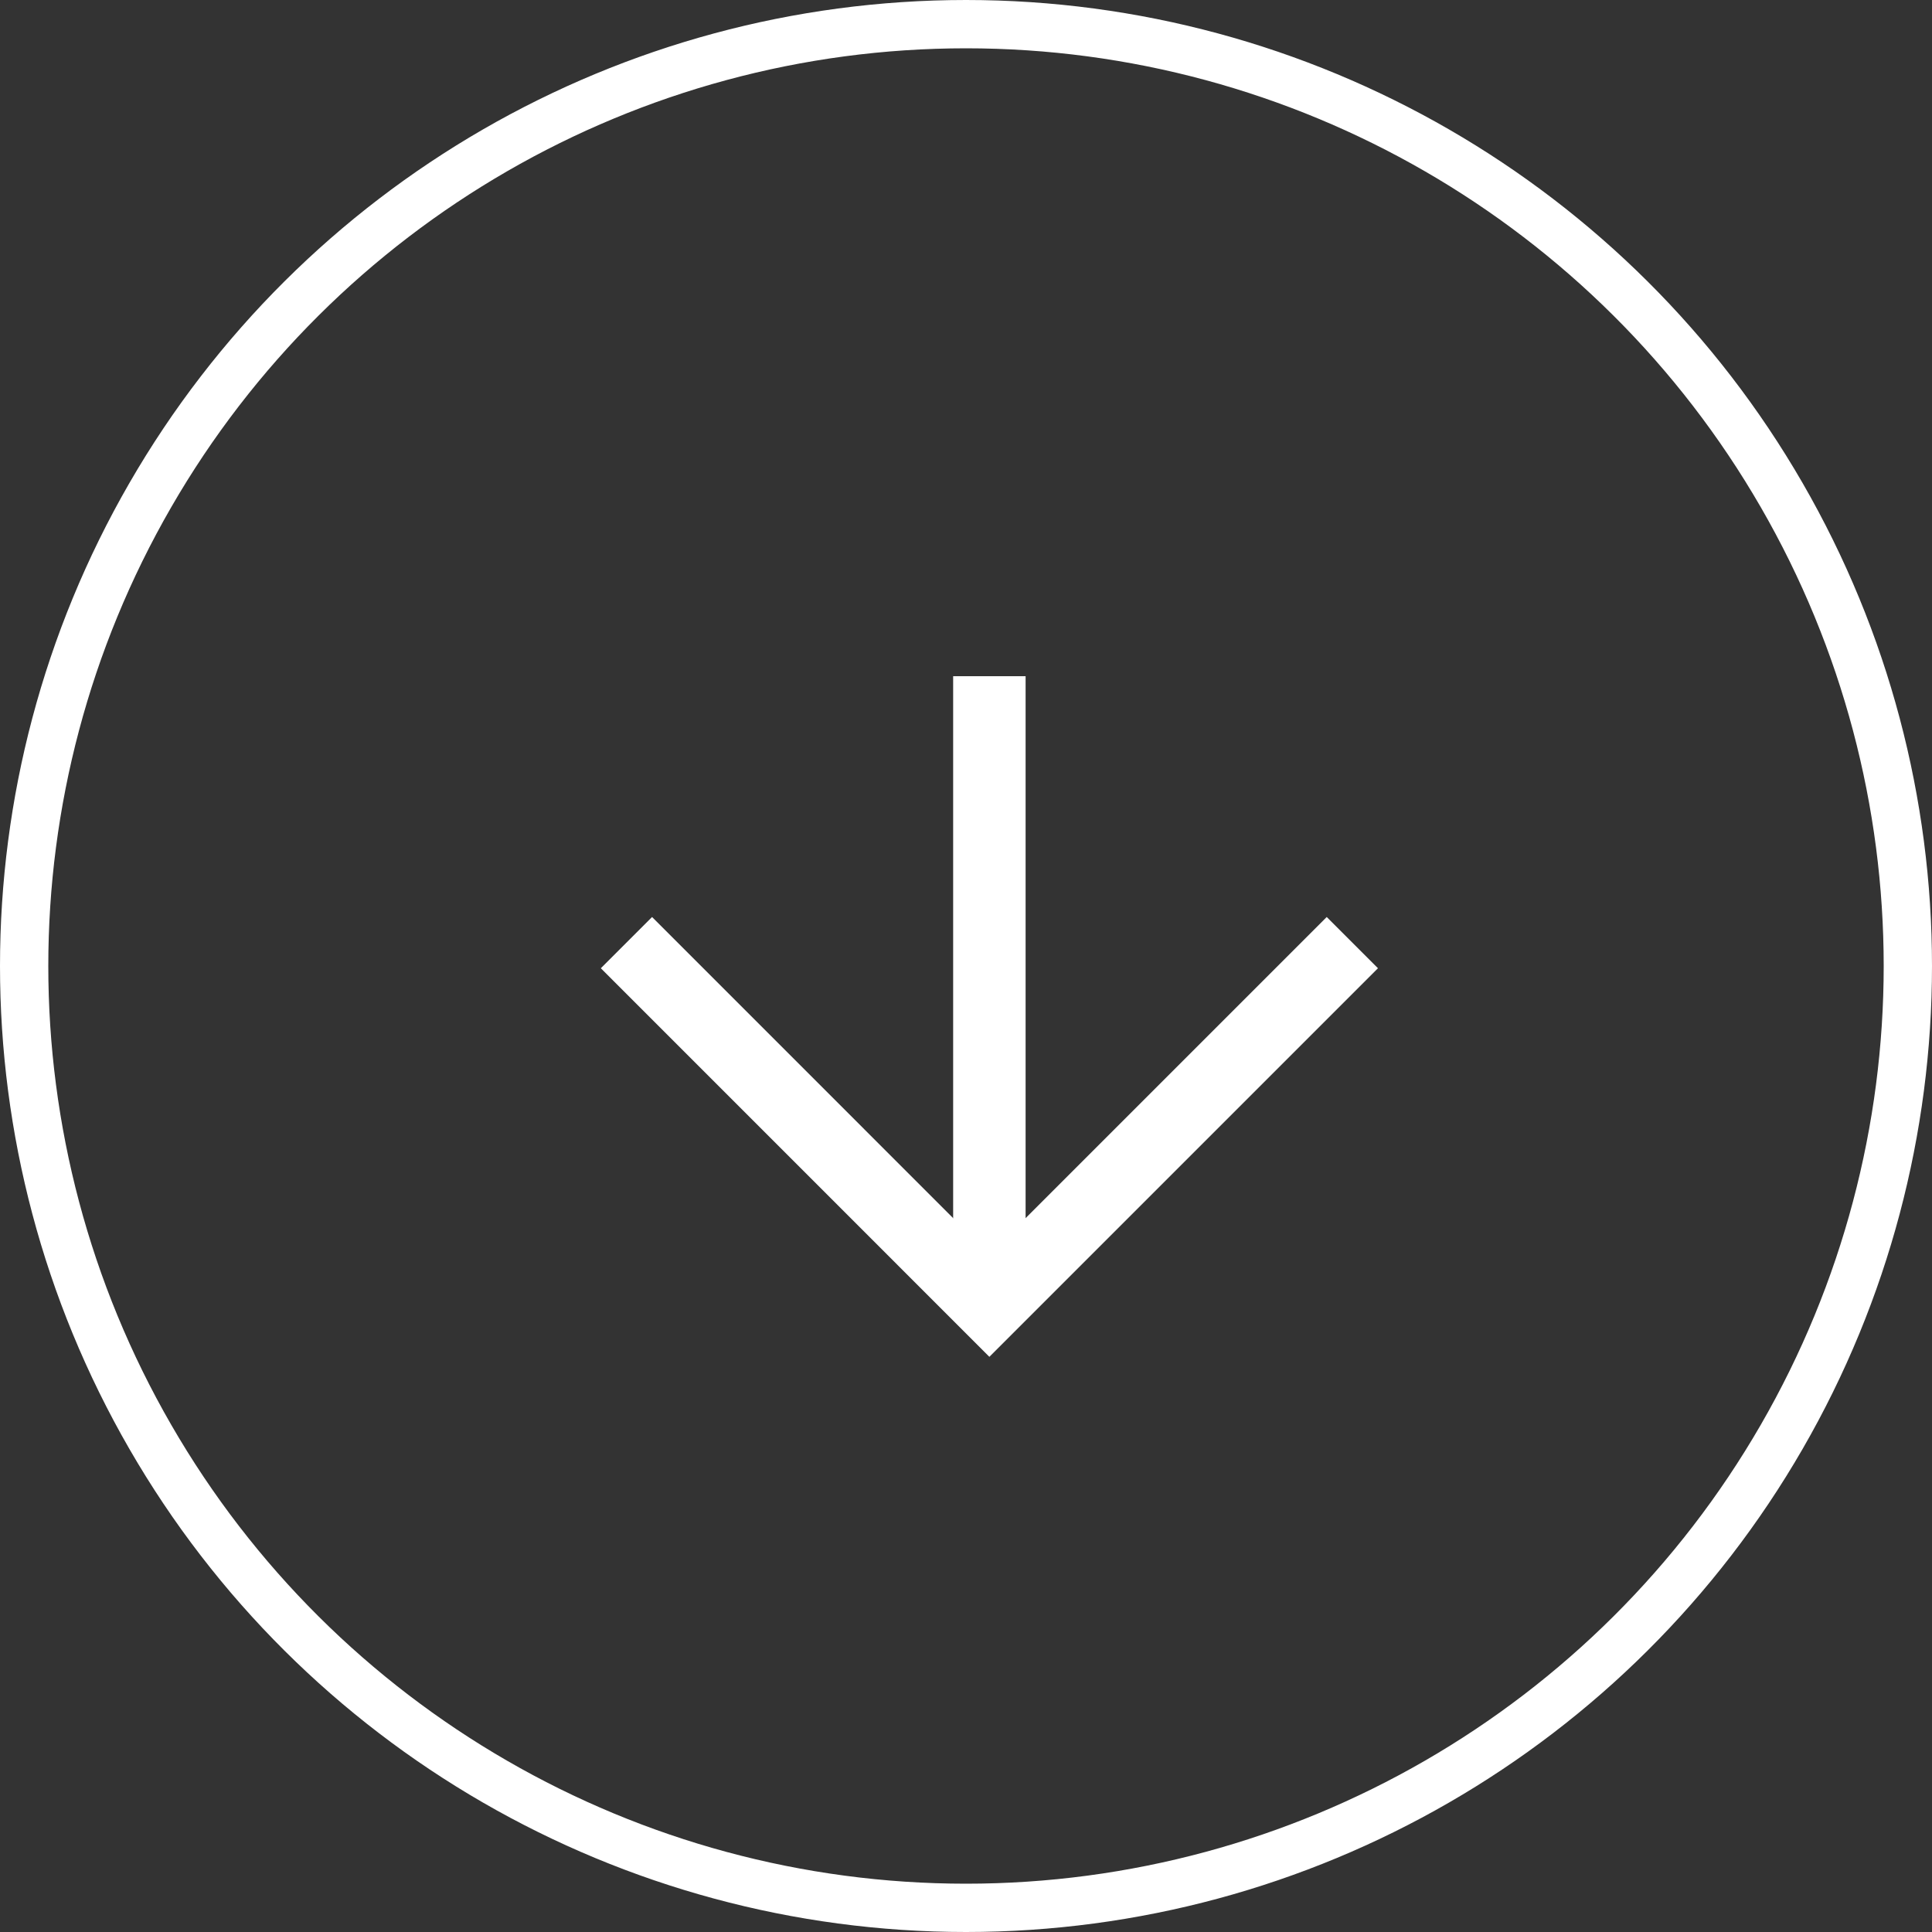 <svg width="40" height="40" viewBox="0 0 40 40" fill="none" xmlns="http://www.w3.org/2000/svg">
<rect x="0" y="0" width="40" height="40" fill="#333333" stroke="none"/>
<circle cx="20" cy="20" r="19.5" transform="rotate(90 20 20)" stroke="white"/>
<path d="M20.484 14L20.484 27" stroke="white" stroke-width="1.5"/>
<path d="M12.97 19.516L20.484 27.031L27.999 19.516" stroke="white" stroke-width="1.5"/>
</svg>
